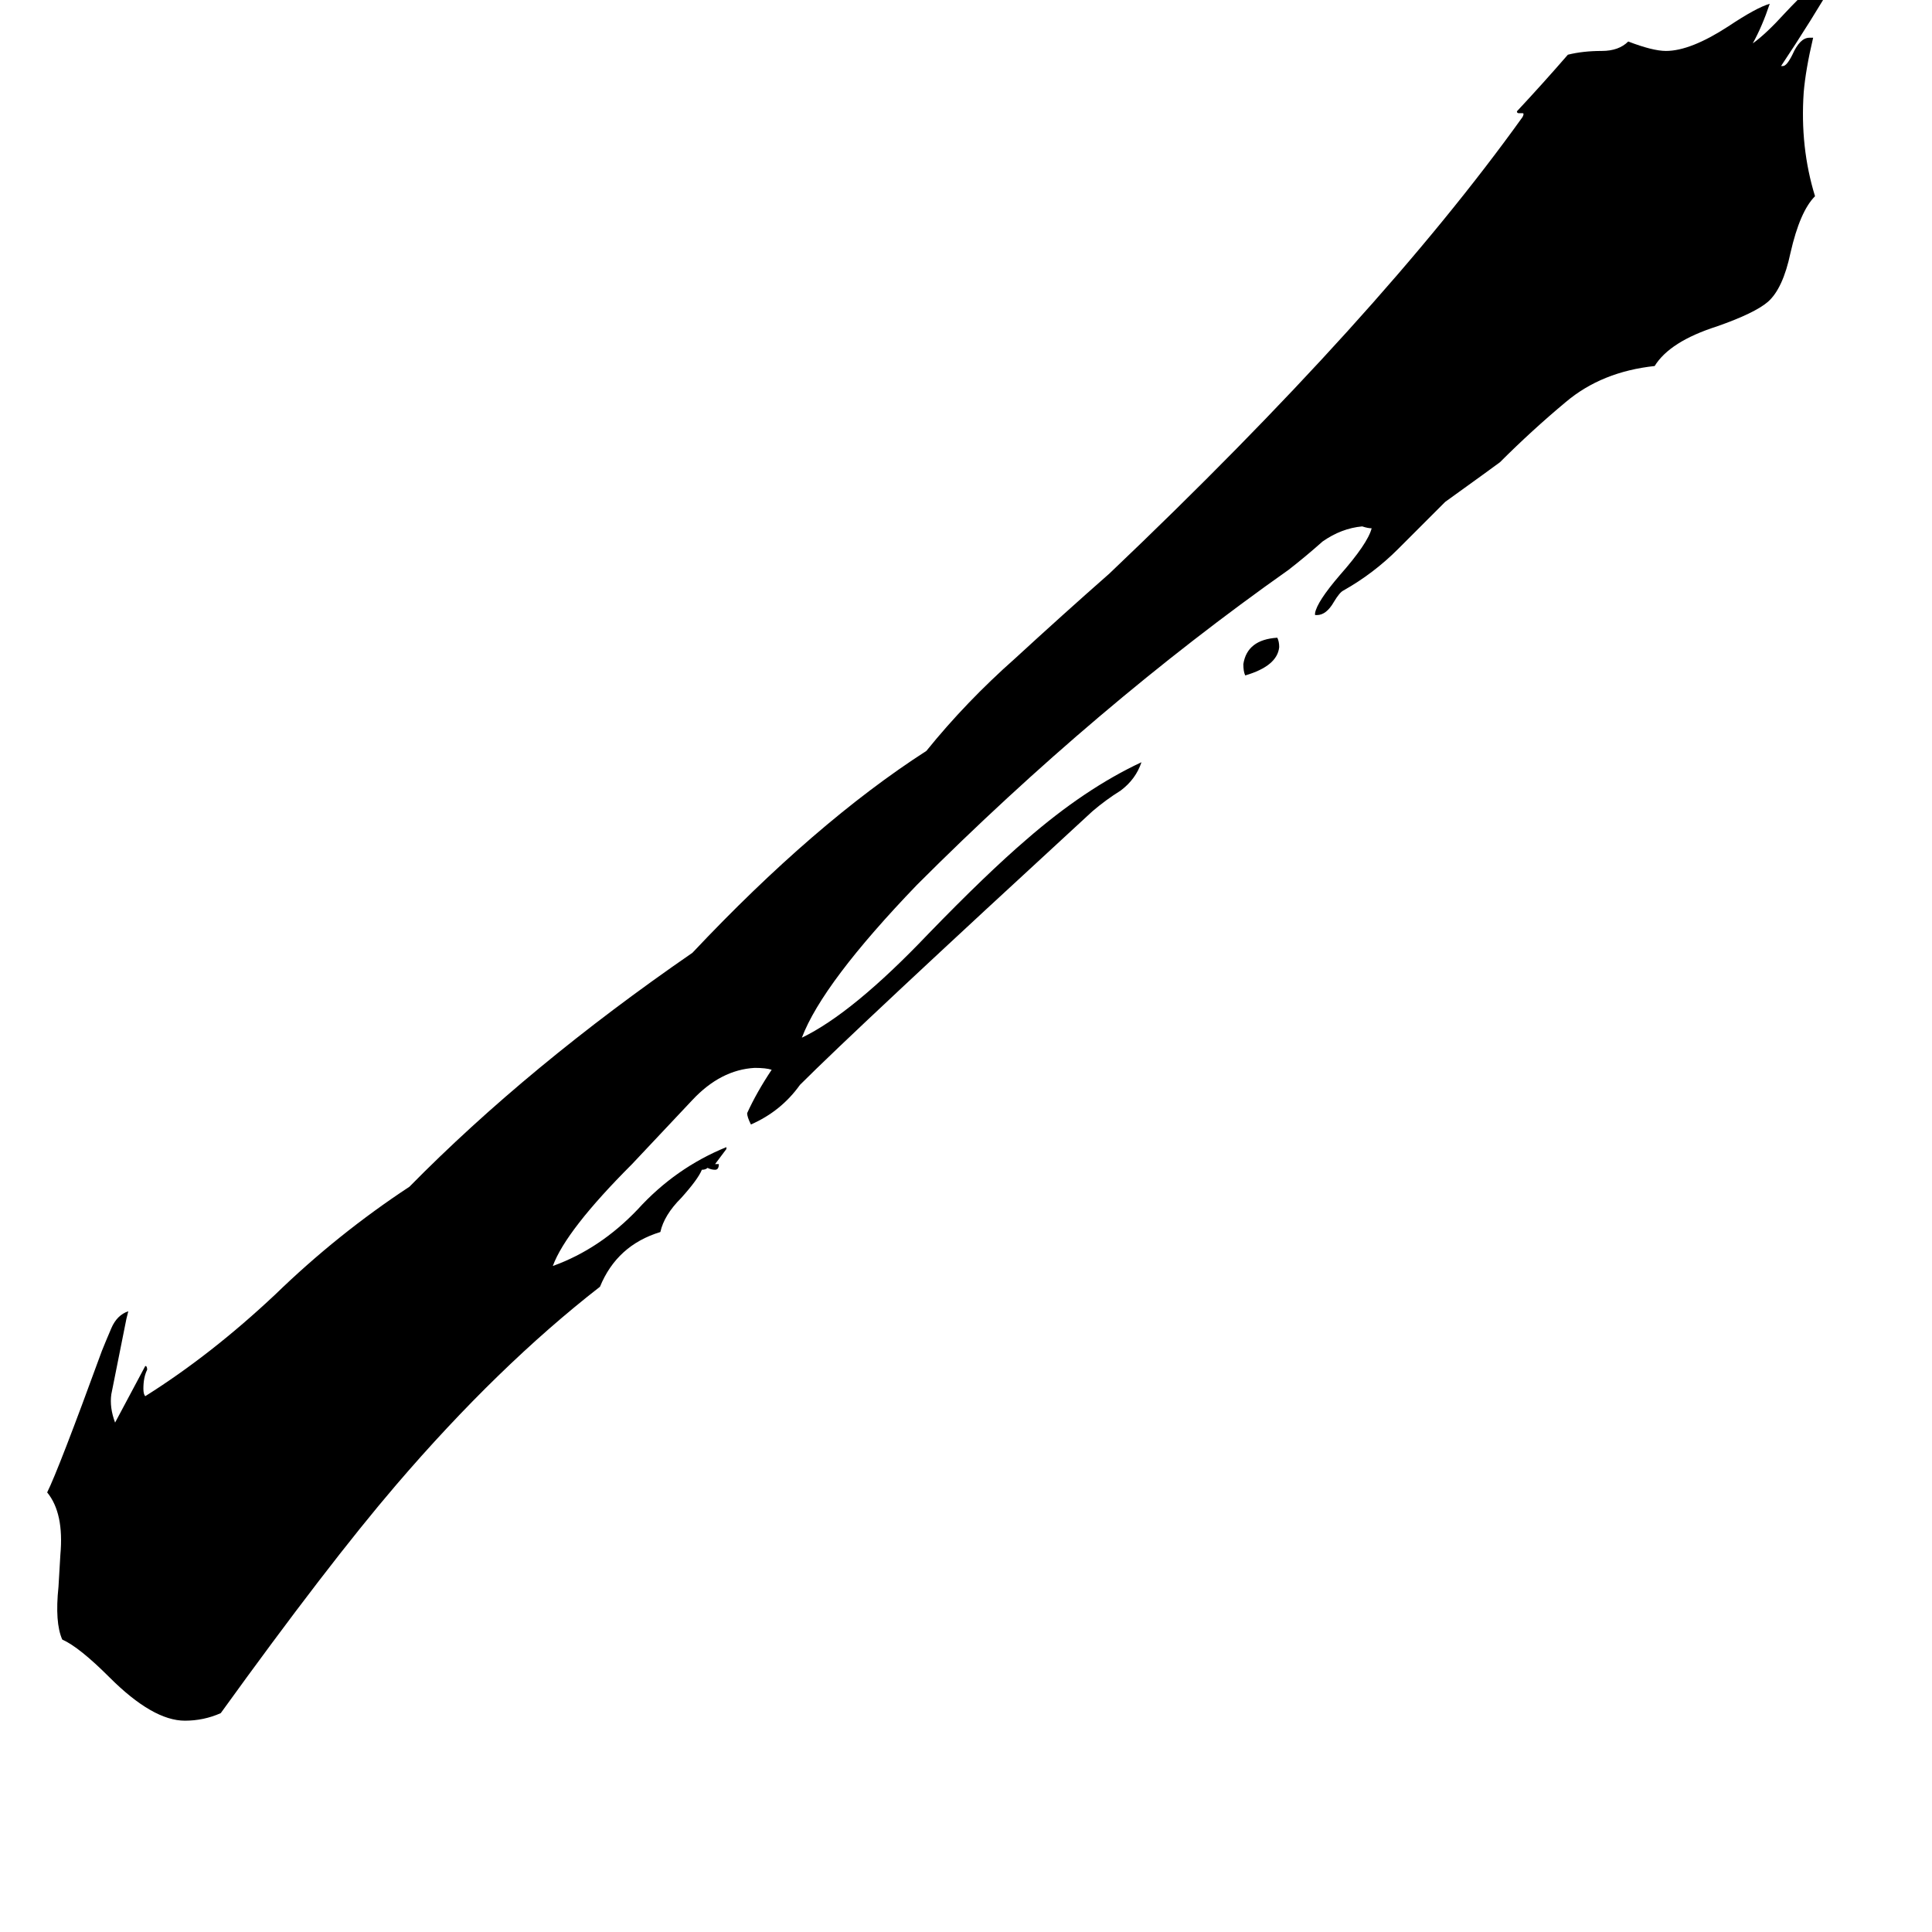 <svg xmlns="http://www.w3.org/2000/svg" viewBox="0 -800 1024 1024">
	<path fill="#000000" d="M660 -442Q659 -444 659 -448Q661 -461 677 -462Q678 -460 678 -457Q677 -447 660 -442ZM698 -474H697V-475Q698 -481 710 -495Q725 -512 727 -520Q725 -520 722 -521Q711 -520 701 -513Q692 -505 683 -498Q581 -426 486 -331Q436 -279 425 -250Q452 -263 492 -305Q523 -337 544 -355Q575 -382 605 -396Q602 -387 594 -381Q586 -376 579 -370Q454 -255 424 -225Q414 -211 398 -204Q396 -208 396 -210Q401 -221 409 -233Q406 -234 400 -234Q382 -233 367 -217Q352 -201 335 -183Q300 -148 293 -129Q318 -138 338 -159Q358 -181 385 -192V-191Q382 -187 379 -183H381Q381 -180 379 -180Q377 -180 375 -181Q374 -180 372 -180Q370 -175 361 -165Q352 -156 350 -147Q327 -140 318 -118Q264 -76 210 -13Q174 29 117 108Q108 112 98 112Q81 112 58 89Q42 73 33 69Q29 60 31 41L32 24Q34 2 25 -9Q31 -21 54 -84Q56 -89 59 -96Q62 -103 68 -105L67 -101Q63 -81 59 -61Q58 -54 61 -46Q69 -61 77 -76Q78 -76 78 -74Q76 -70 76 -64Q76 -61 77 -60Q112 -82 146 -114Q179 -146 217 -171Q280 -235 367 -295Q432 -364 491 -402Q512 -428 538 -451Q563 -474 588 -496Q731 -632 807 -738Q808 -740 807 -740H805Q804 -740 804 -741Q818 -756 831 -771Q839 -773 849 -773Q858 -773 863 -778Q876 -773 883 -773Q896 -773 916 -786Q931 -796 938 -798Q934 -786 929 -777Q936 -782 946 -793Q960 -808 968 -813H974Q960 -789 944 -765H945Q947 -765 950 -771Q954 -780 959 -780H961Q957 -763 956 -751Q954 -722 962 -696Q954 -688 949 -666Q945 -647 937 -640Q930 -634 910 -627Q885 -619 877 -606Q849 -603 830 -587Q812 -572 795 -555Q791 -552 766 -534Q754 -522 741 -509Q728 -496 712 -487Q710 -486 707 -481Q703 -474 698 -474Z"/>
</svg>